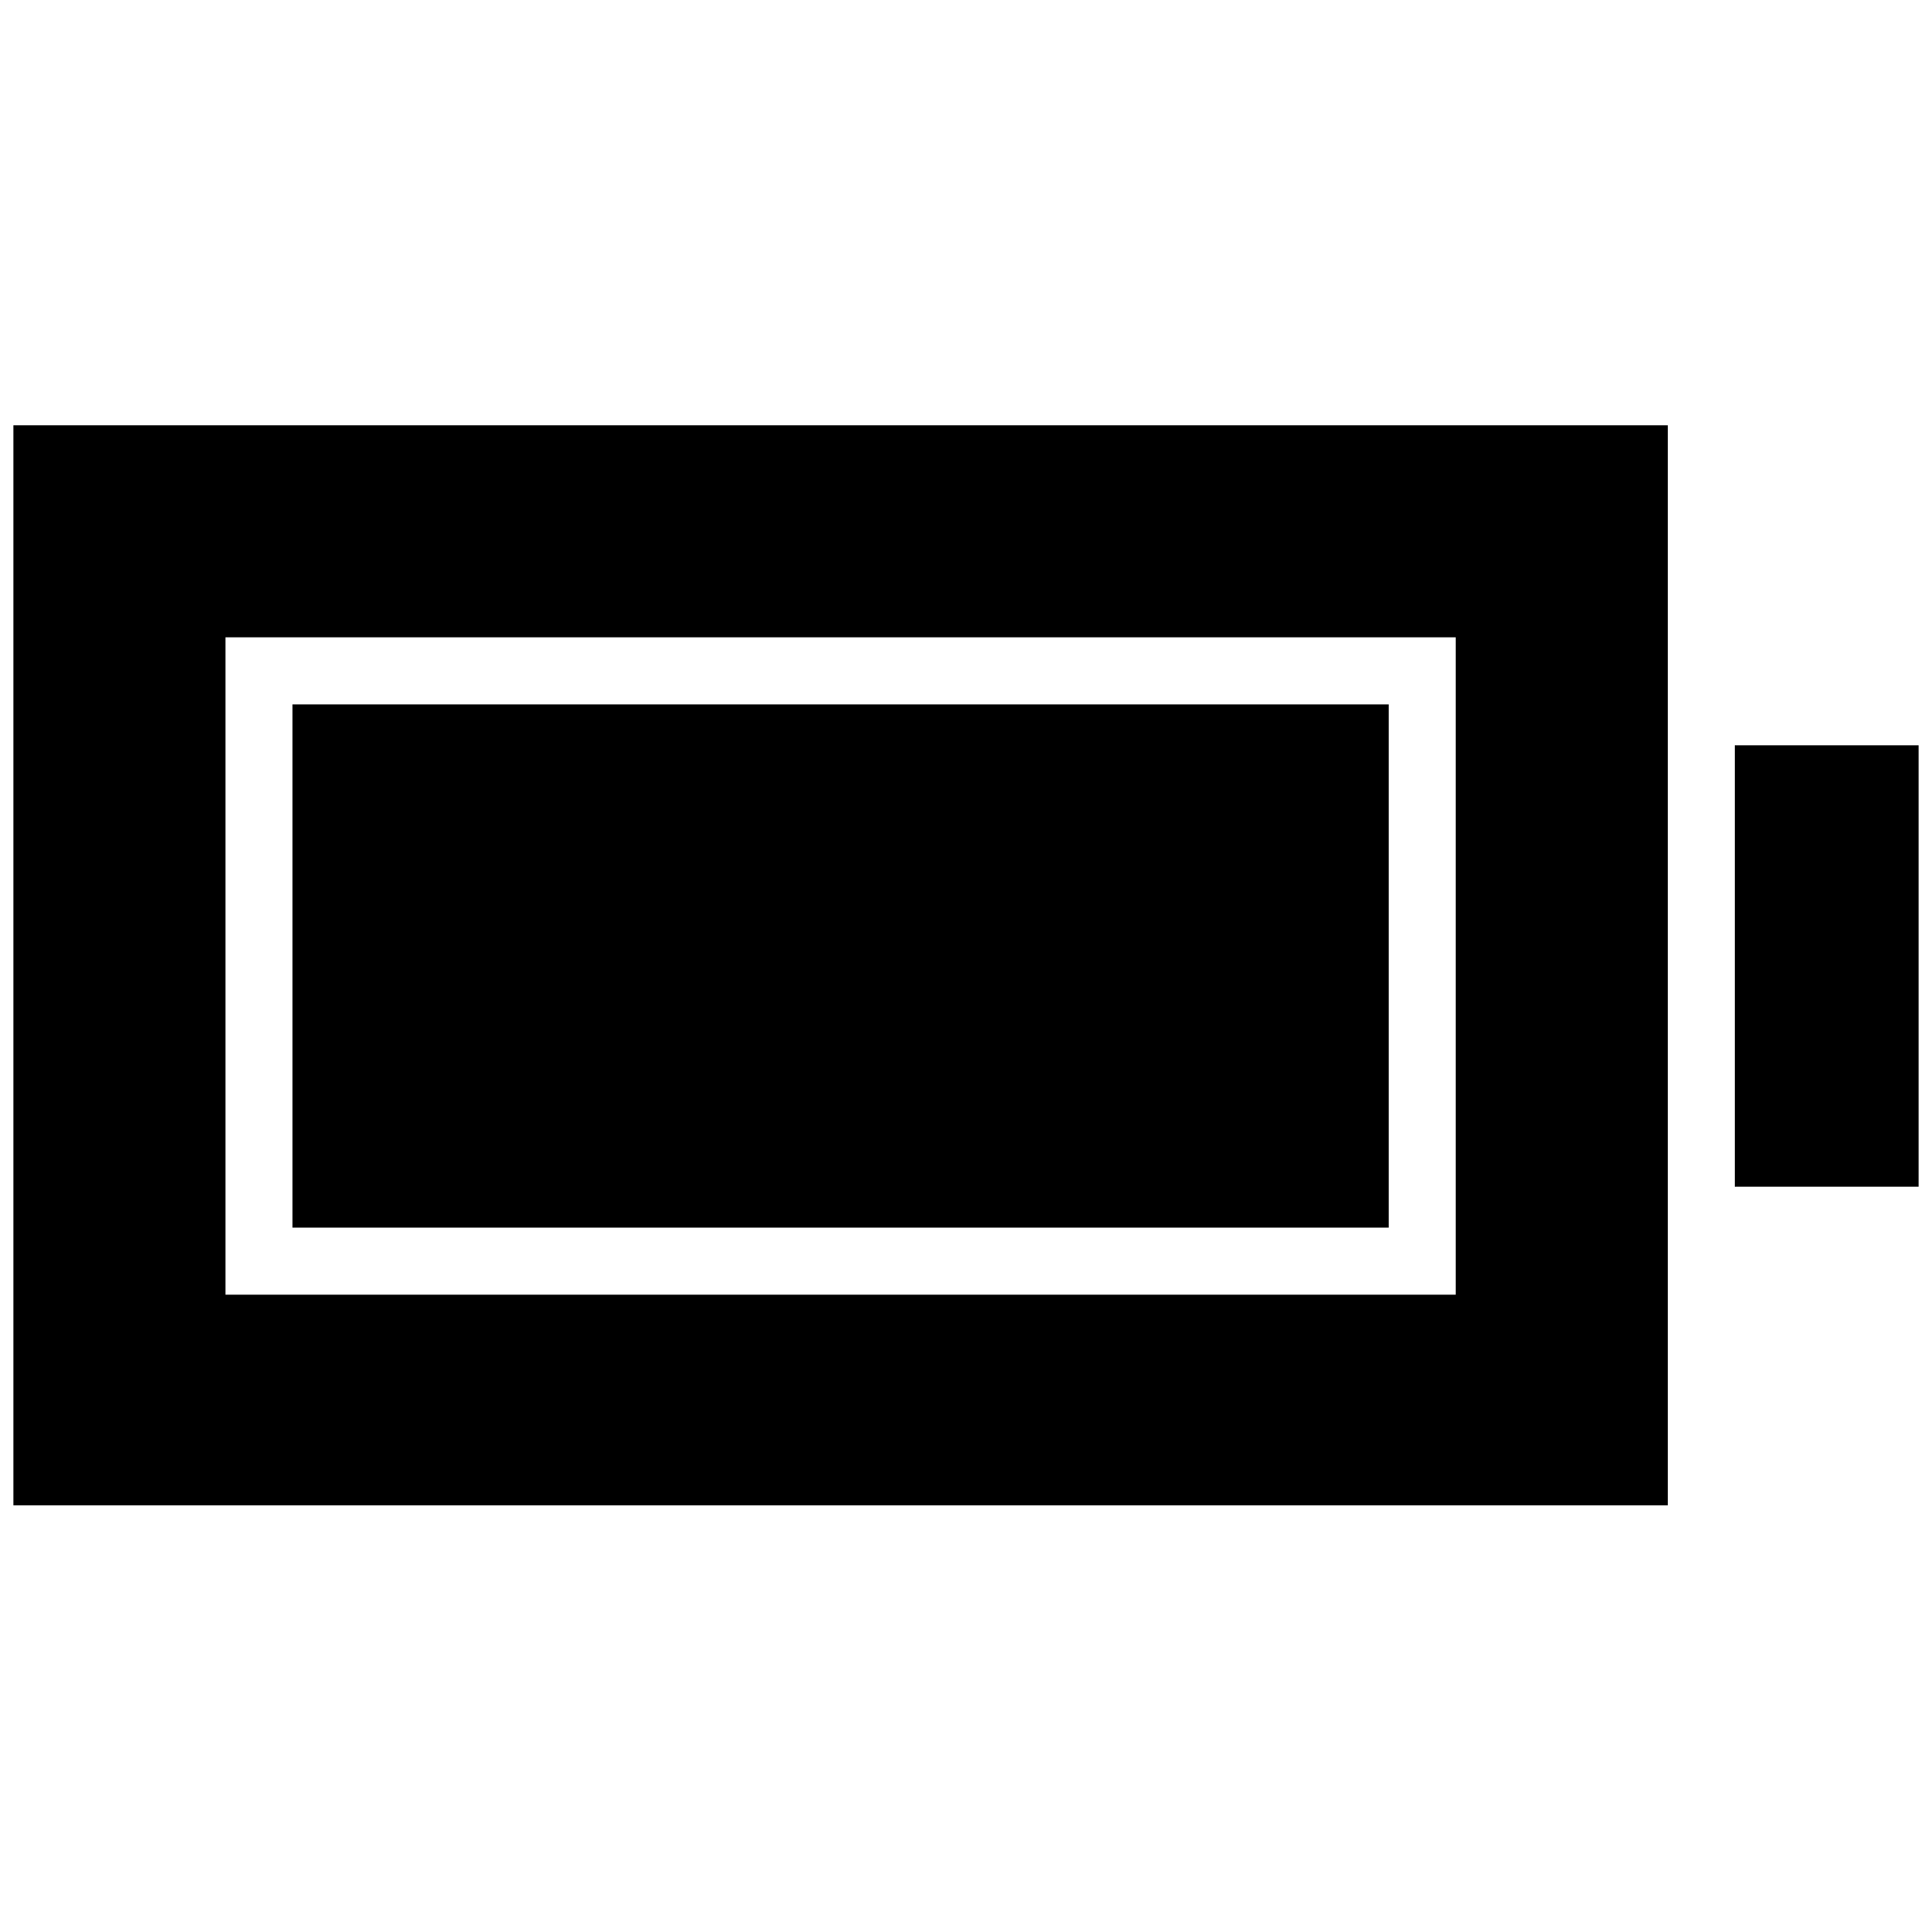 <svg xmlns="http://www.w3.org/2000/svg" height="40" viewBox="0 -960 960 960" width="40"><path d="M145.33-350v-260H690v260H145.33ZM6.67-212v-536.67h822V-212h-822ZM112-316.67h611.33v-326.66H112v326.66Zm750-53.66v-219.34h91.33v219.34H862Z"/></svg>